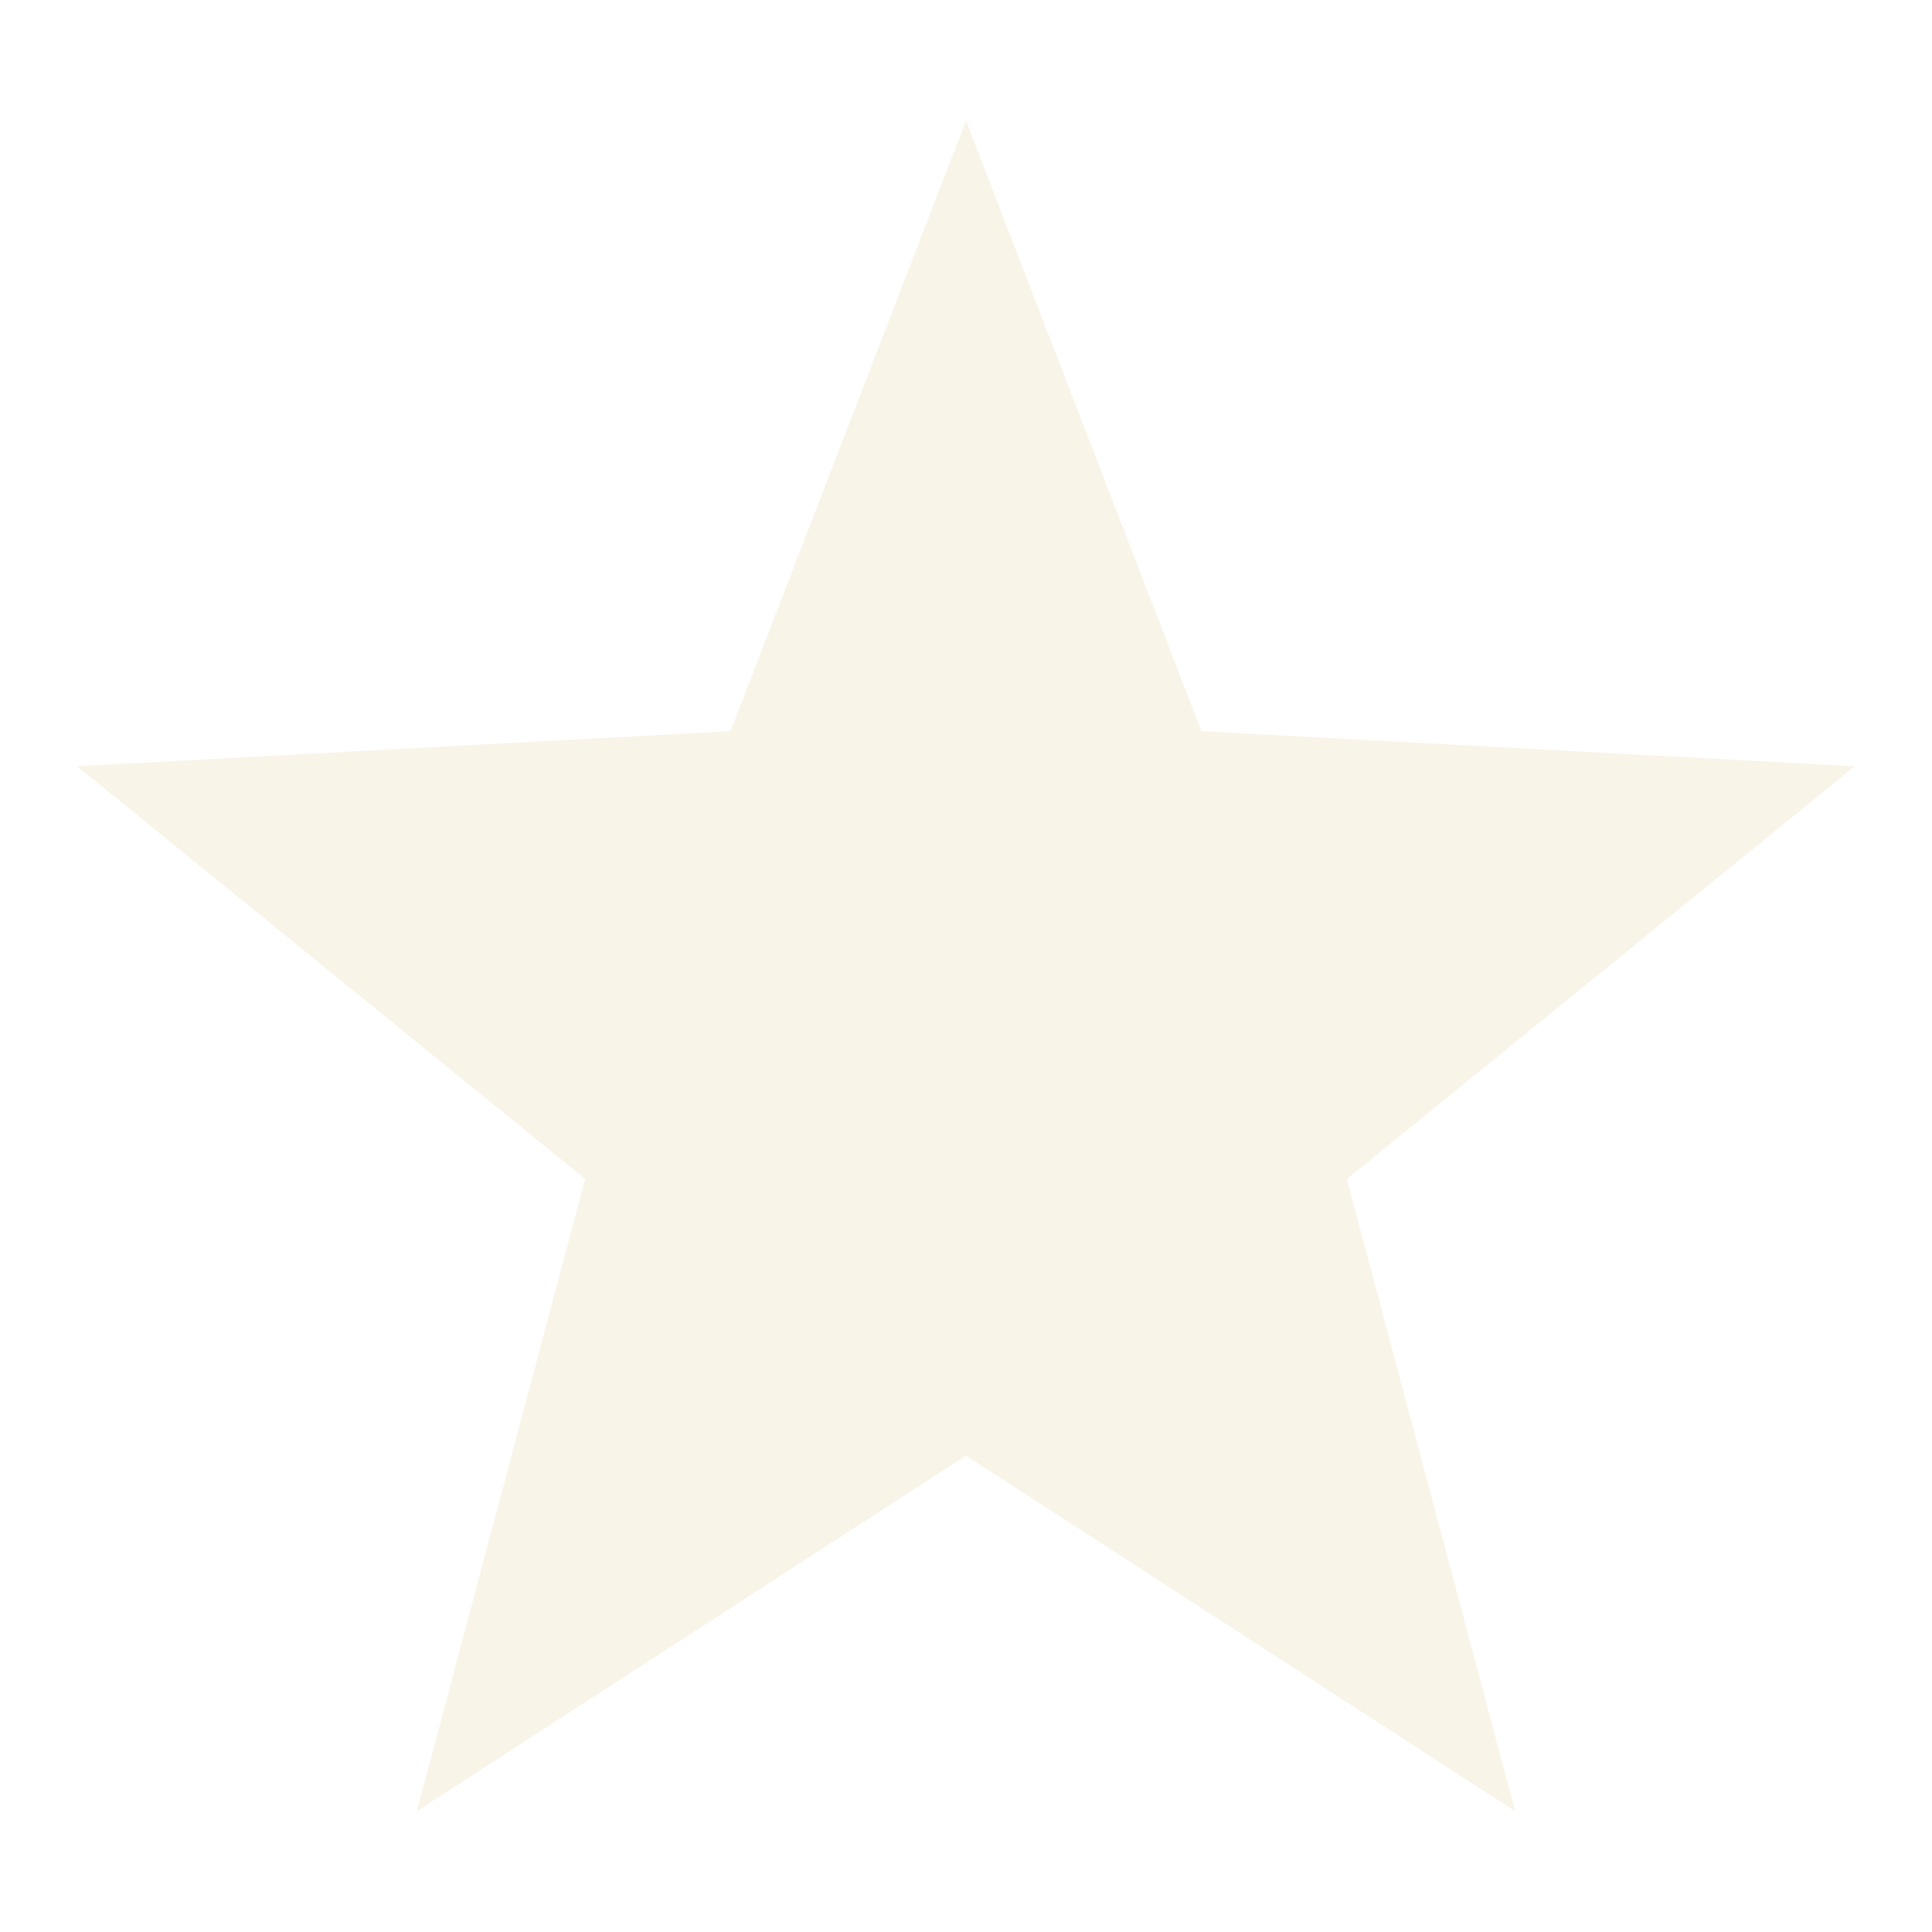 <svg width="16" height="16" version="1.1" viewBox="0 0 16 16" xmlns="http://www.w3.org/2000/svg">
  <defs>
    <style type="text/css">.ColorScheme-Text { color:#ebdbb2; } .ColorScheme-Highlight { color:#458588; }</style>
  </defs>
  <path class="ColorScheme-Text" d="m8 1-1.95 5.055-5.411 0.291 4.207 3.418-1.394 5.236 4.548-2.945 4.548 2.945-1.394-5.236 4.207-3.418-5.411-0.291z" fill="currentColor" opacity=".3" stroke-width=".92"/>
</svg>
